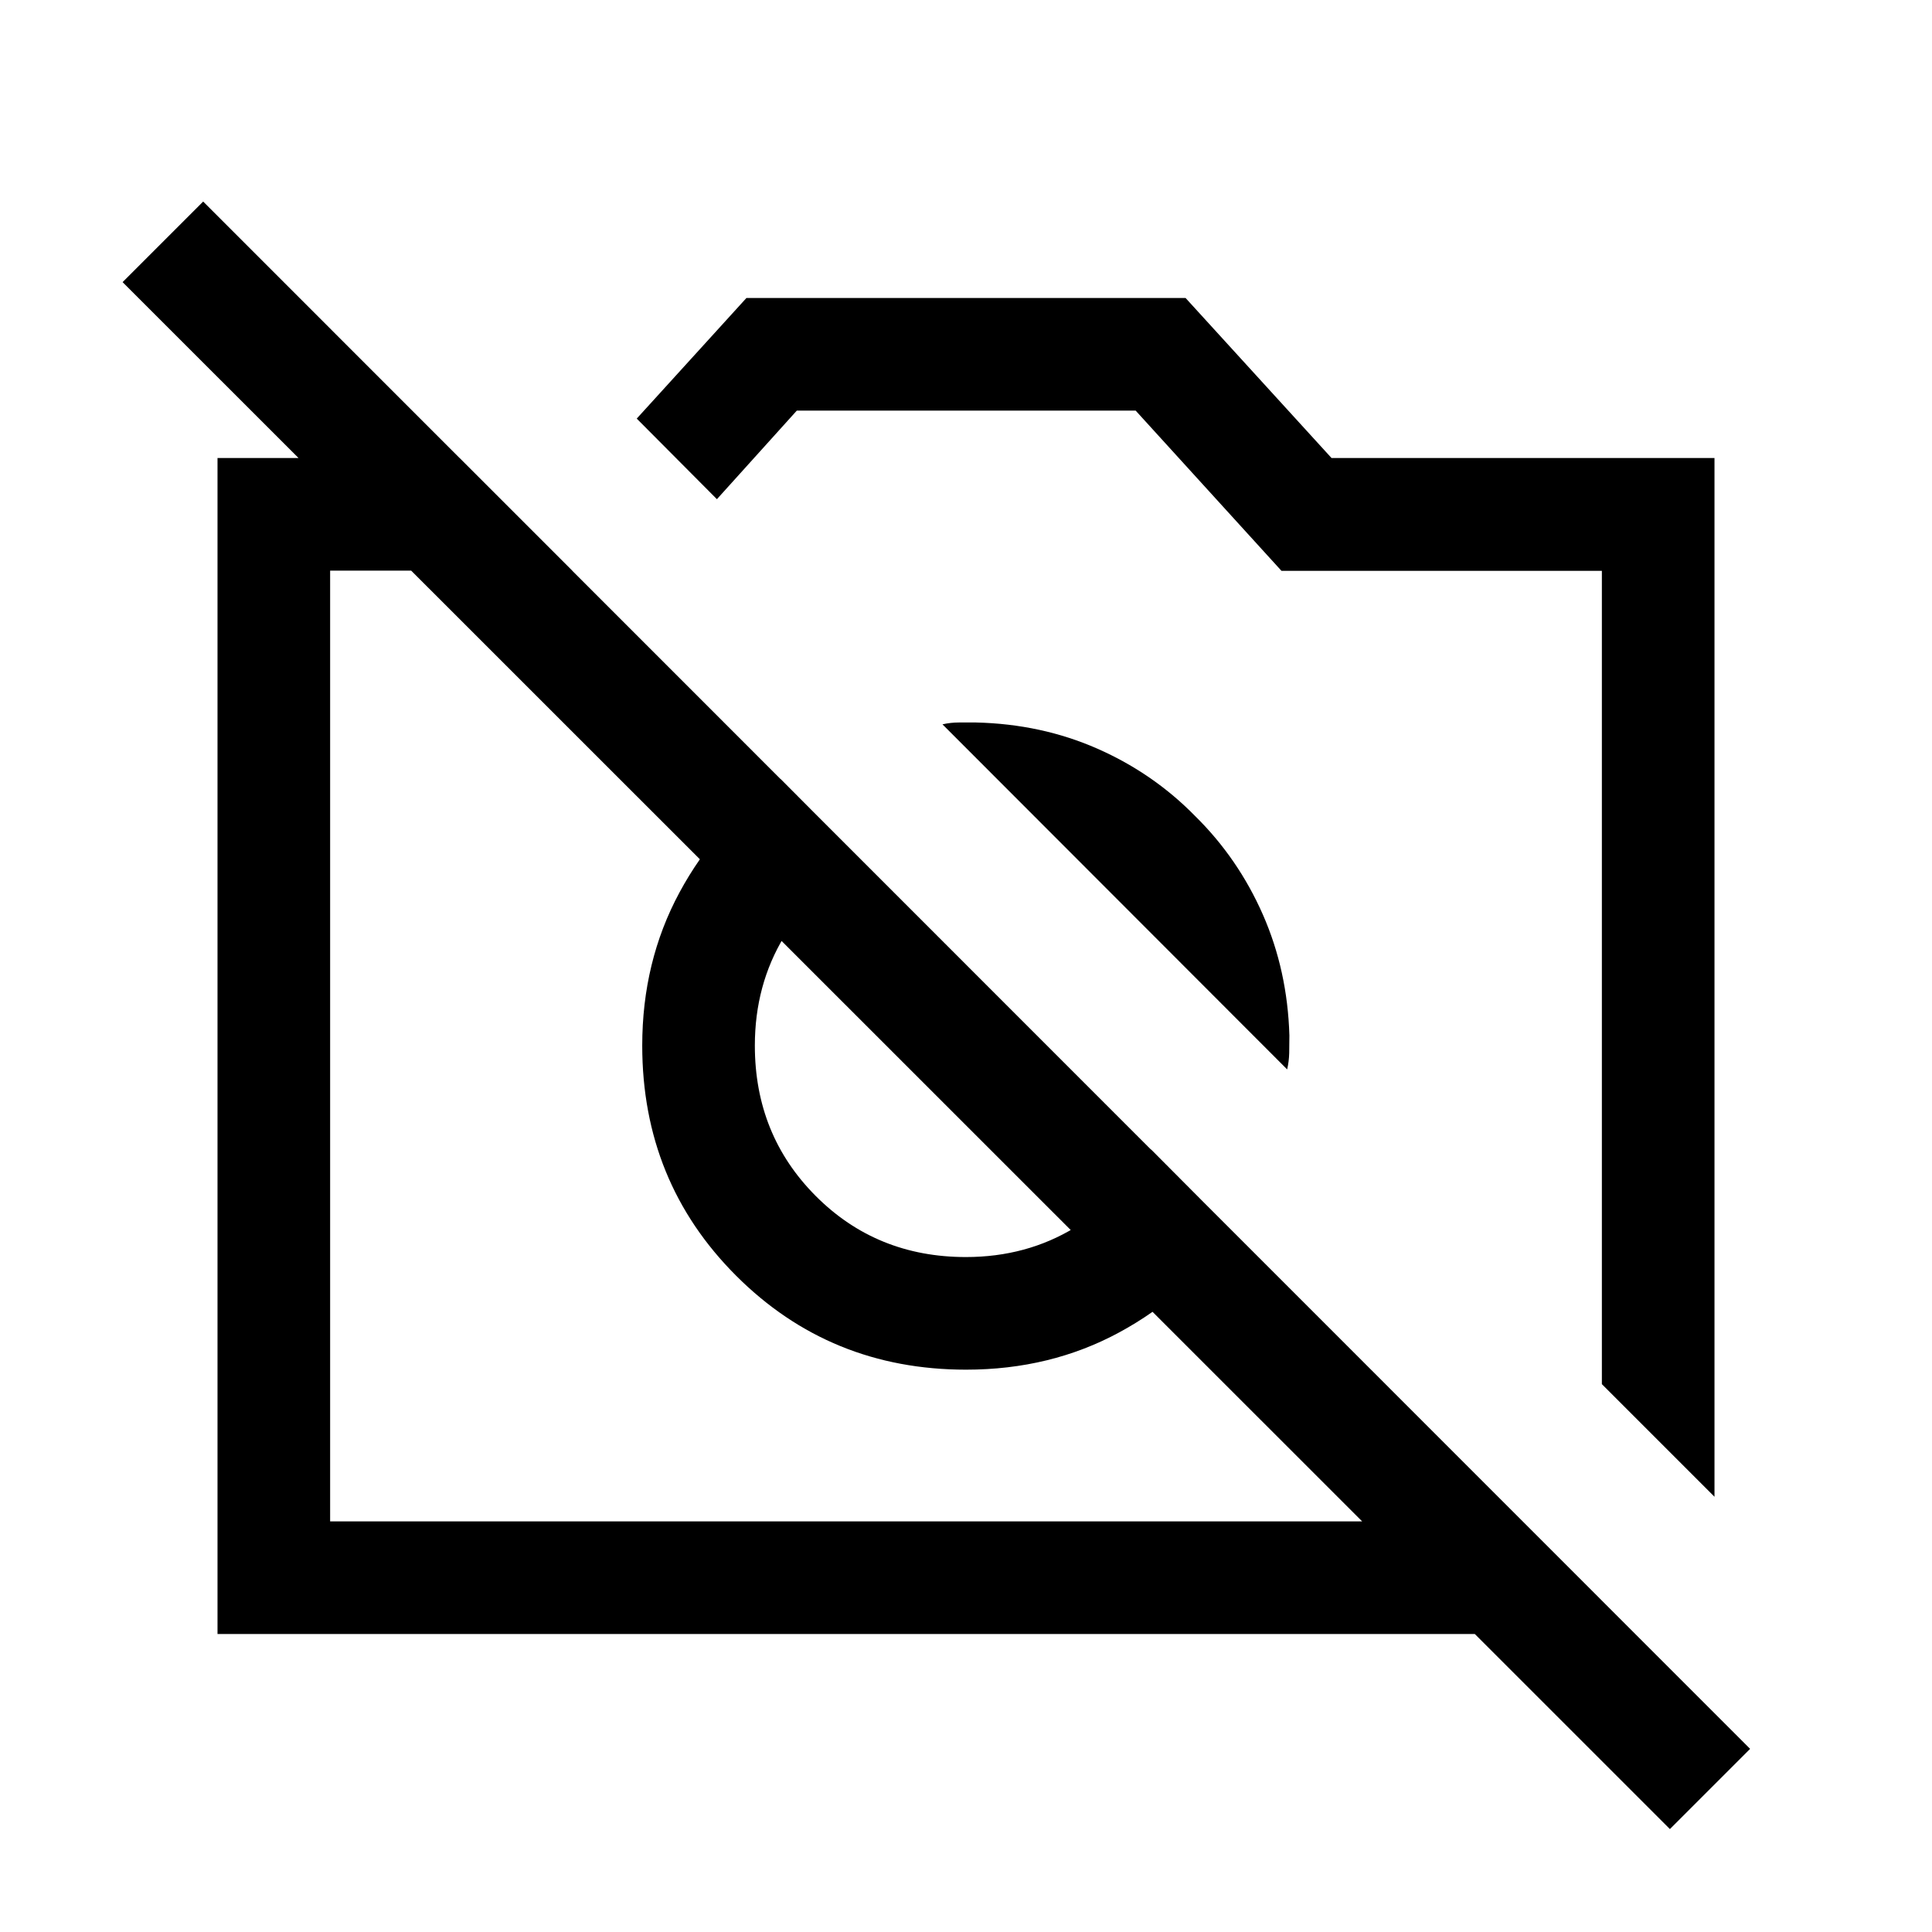 <svg xmlns="http://www.w3.org/2000/svg" height="24" viewBox="0 -960 960 960" width="24"><path d="m851.92-216.27-55.96-55.96v-404.13H636.75l-72.44-79.6H395.92l-39.69 44L316.39-752l54.5-59.92h218.22l72.51 79.5h190.3v516.15Zm-743.84 68.19v-584.34h120.31l55.96 55.96H164.04v472.42h592.54l55.96 55.96H108.08Zm504.34-200.11q-21.88 31.57-56.13 50.17t-76.26 18.6q-67.57 0-114.24-46.67-46.67-46.66-46.67-114.36 0-41.76 18.5-76.08t50.27-56.39l40.46 40.65q-24.04 13.51-38.66 37.57-14.61 24.07-14.61 54.25 0 44.37 30.25 74.72t74.62 30.35q30.18 0 54.25-14.71 24.06-14.72 37.76-38.76l40.46 40.66Zm-18.44-206.19q21.25 20.96 33.5 48.77 12.25 27.82 13.21 60.11 0 4.5-.09 8.69-.1 4.19-1.02 8.19L468.31-600.08q4.05-.92 8.09-.92h8.6q32.5.77 60.31 13.02 27.8 12.25 48.67 33.6ZM829.77-51.15 60.92-819.81l40.04-40.04L869.62-91l-39.85 39.85ZM440.73-440.5ZM576-492.19Z"/></svg>